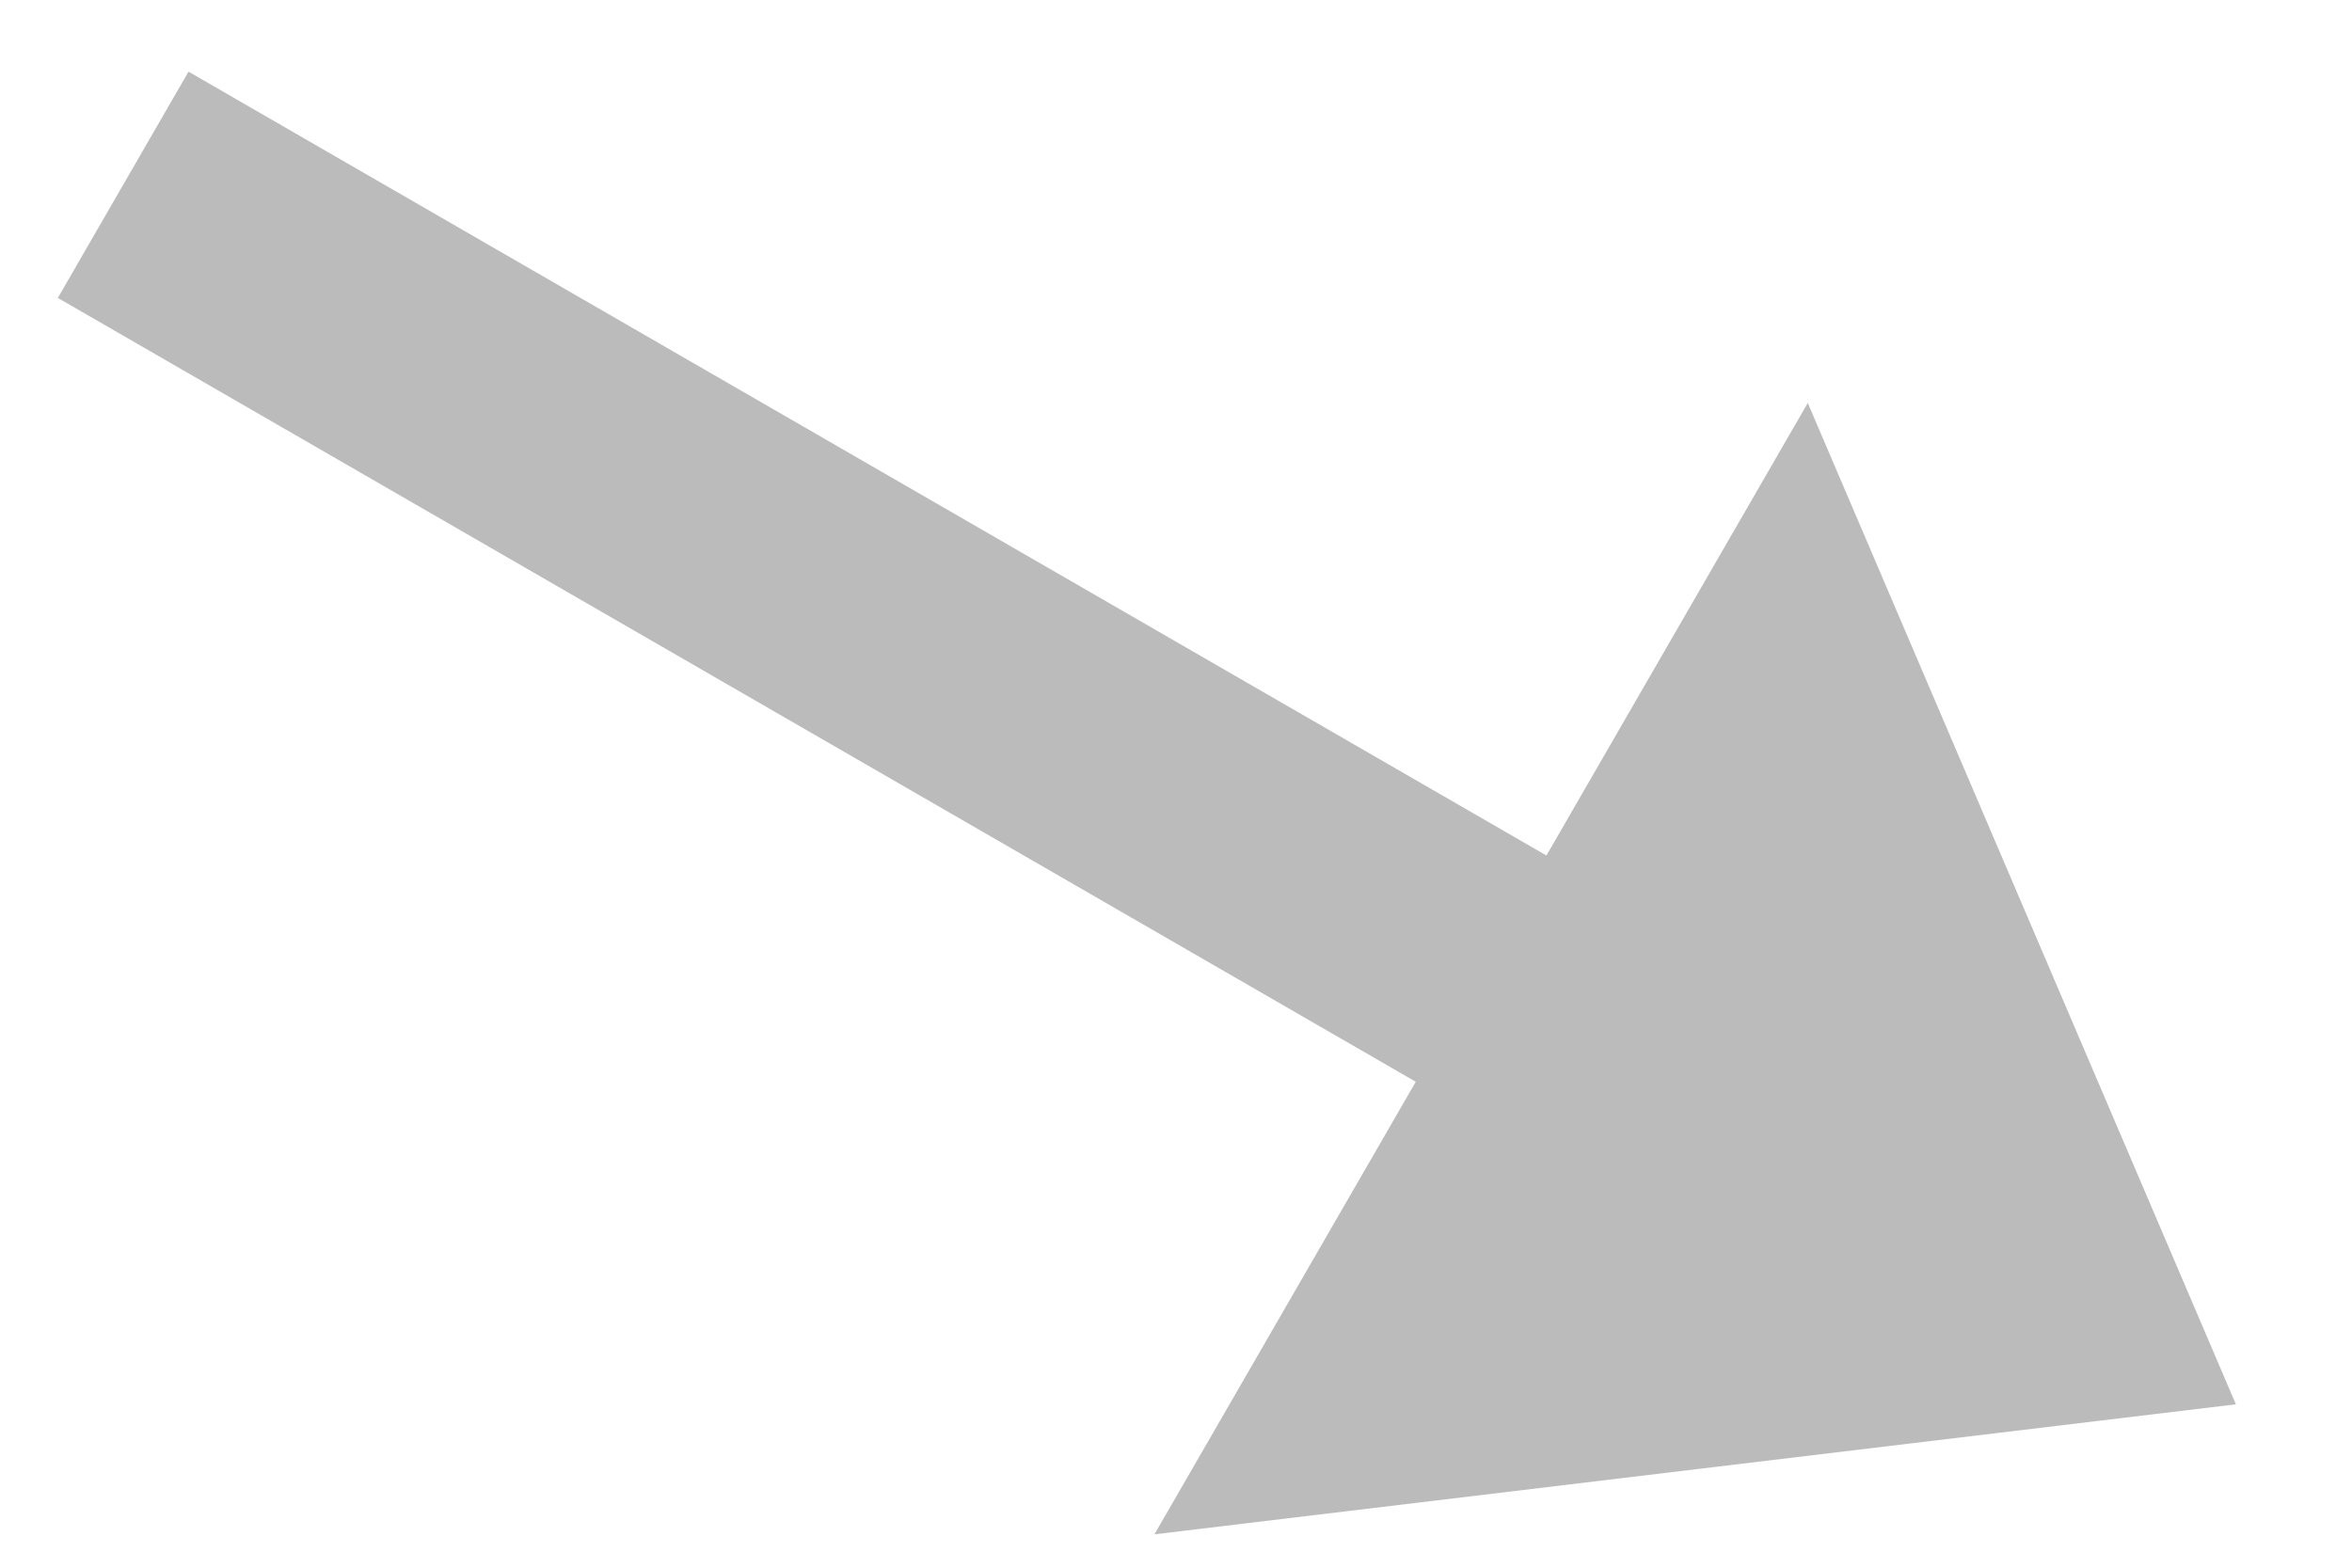 <?xml version="1.0" encoding="UTF-8"?>
<svg width="18px" height="12px" viewBox="0 0 18 12" version="1.1" xmlns="http://www.w3.org/2000/svg" xmlns:xlink="http://www.w3.org/1999/xlink">
    <!-- Generator: Sketch 63.1 (92452) - https://sketch.com -->
    <title>falling-arrow</title>
    <desc>Created with Sketch.</desc>
    <g id="Page-1" stroke="none" stroke-width="1" fill="none" fill-rule="evenodd">
        <g id="Section-4" transform="translate(-850, -373)" fill="#BBBBBB" fill-rule="nonzero">
            <g id="Group-5" transform="translate(342, 297)">
                <g id="Group-10" transform="translate(178, 69)">
                    <g id="Group-11" transform="translate(264, 1)">
                        <g id="Group-8-Copy" transform="translate(62, 0)">
                            <polygon id="falling-arrow" transform="translate(13.027, 12.082) scale(-1, 1) rotate(-30) translate(-13.027, -12.082) " points="22.362 13.082 22.362 11.082 10.362 11.082 10.362 7.082 3.692 12.082 10.362 17.082 10.362 13.082"></polygon>
                        </g>
                    </g>
                </g>
            </g>
        </g>
    </g>
</svg>